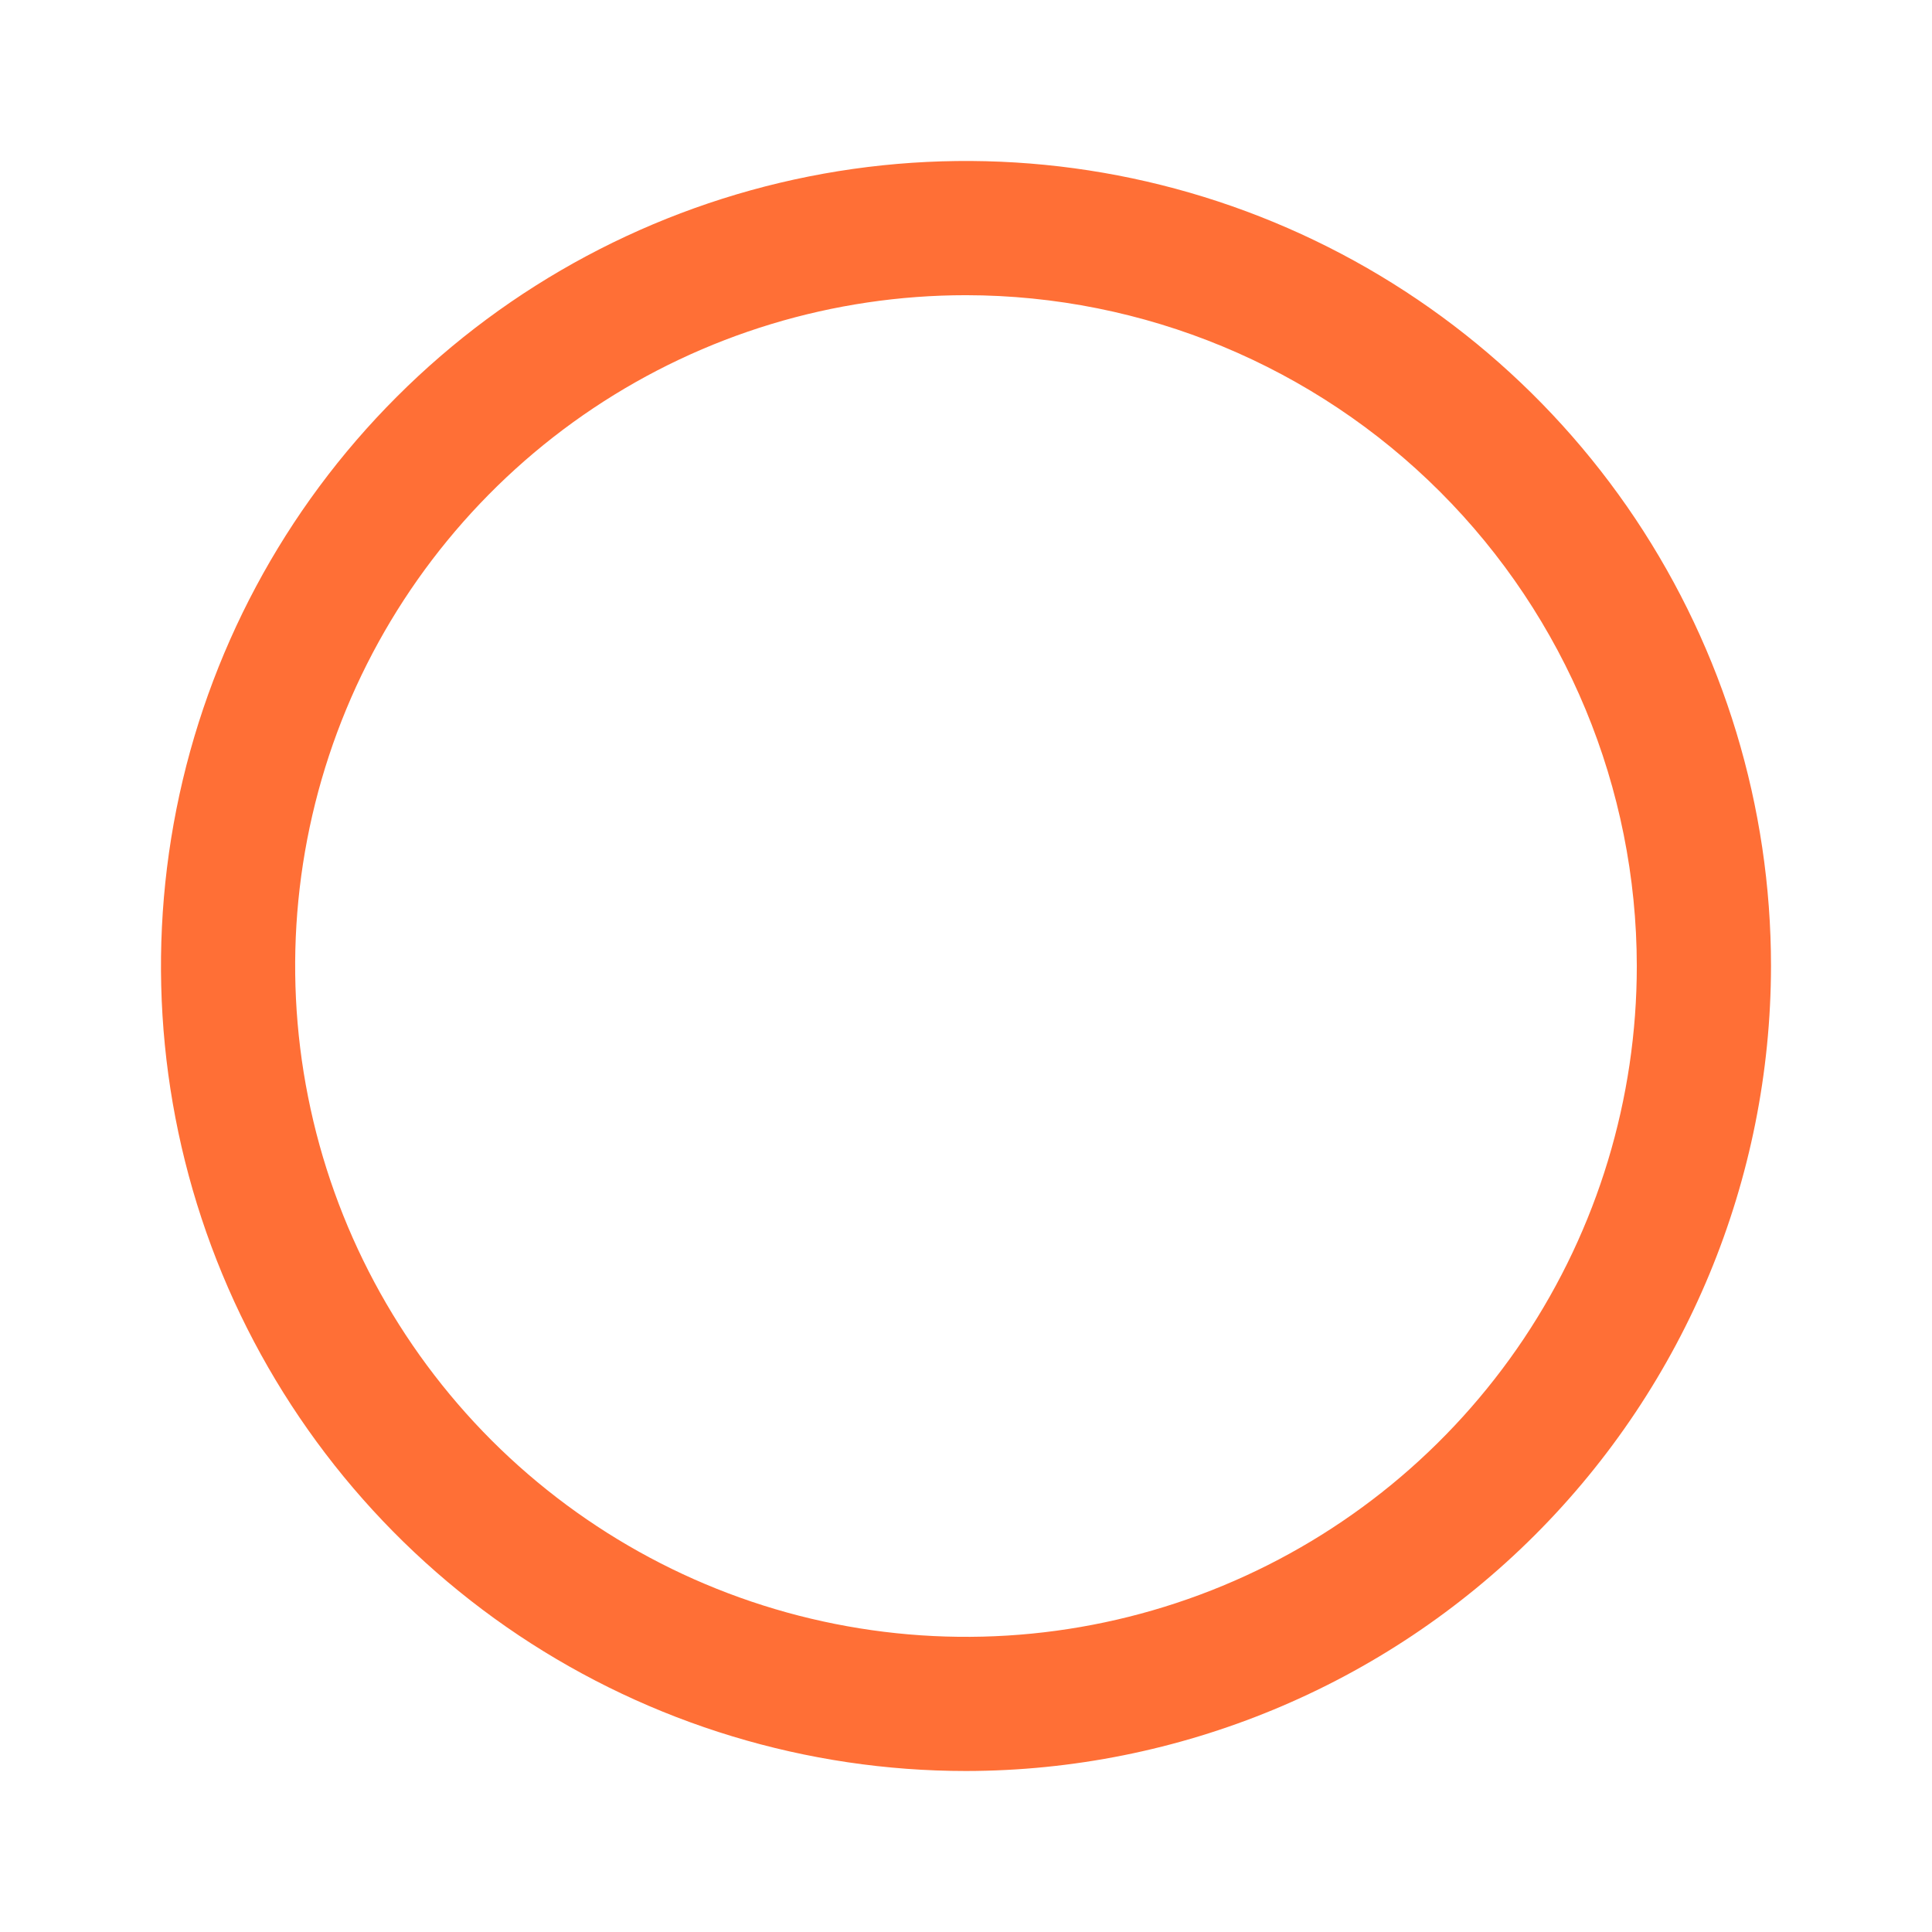 <svg width="24" height="24" viewBox="0 0 24 24" fill="none" xmlns="http://www.w3.org/2000/svg">
  <path
    d="M12 22C10.022 22 8.089 21.413 6.444 20.315C4.8 19.216 3.518 17.654 2.761 15.827C2.004 14 1.806 11.989 2.192 10.049C2.578 8.109 3.53 6.327 4.929 4.929C6.327 3.53 8.109 2.578 10.049 2.192C11.989 1.806 14 2.004 15.827 2.761C17.654 3.518 19.216 4.8 20.315 6.444C21.413 8.089 22 10.022 22 12C21.997 14.651 20.943 17.193 19.068 19.068C17.193 20.943 14.651 21.997 12 22ZM12 3.667C10.352 3.667 8.741 4.155 7.37 5.071C6 5.987 4.932 7.288 4.301 8.811C3.67 10.334 3.505 12.009 3.827 13.626C4.148 15.242 4.942 16.727 6.107 17.893C7.273 19.058 8.758 19.852 10.374 20.173C11.991 20.495 13.666 20.33 15.189 19.699C16.712 19.068 18.013 18 18.929 16.63C19.845 15.259 20.333 13.648 20.333 12C20.331 9.791 19.452 7.672 17.89 6.11C16.328 4.548 14.209 3.669 12 3.667Z"
    fill="#FF6F36" />
</svg>